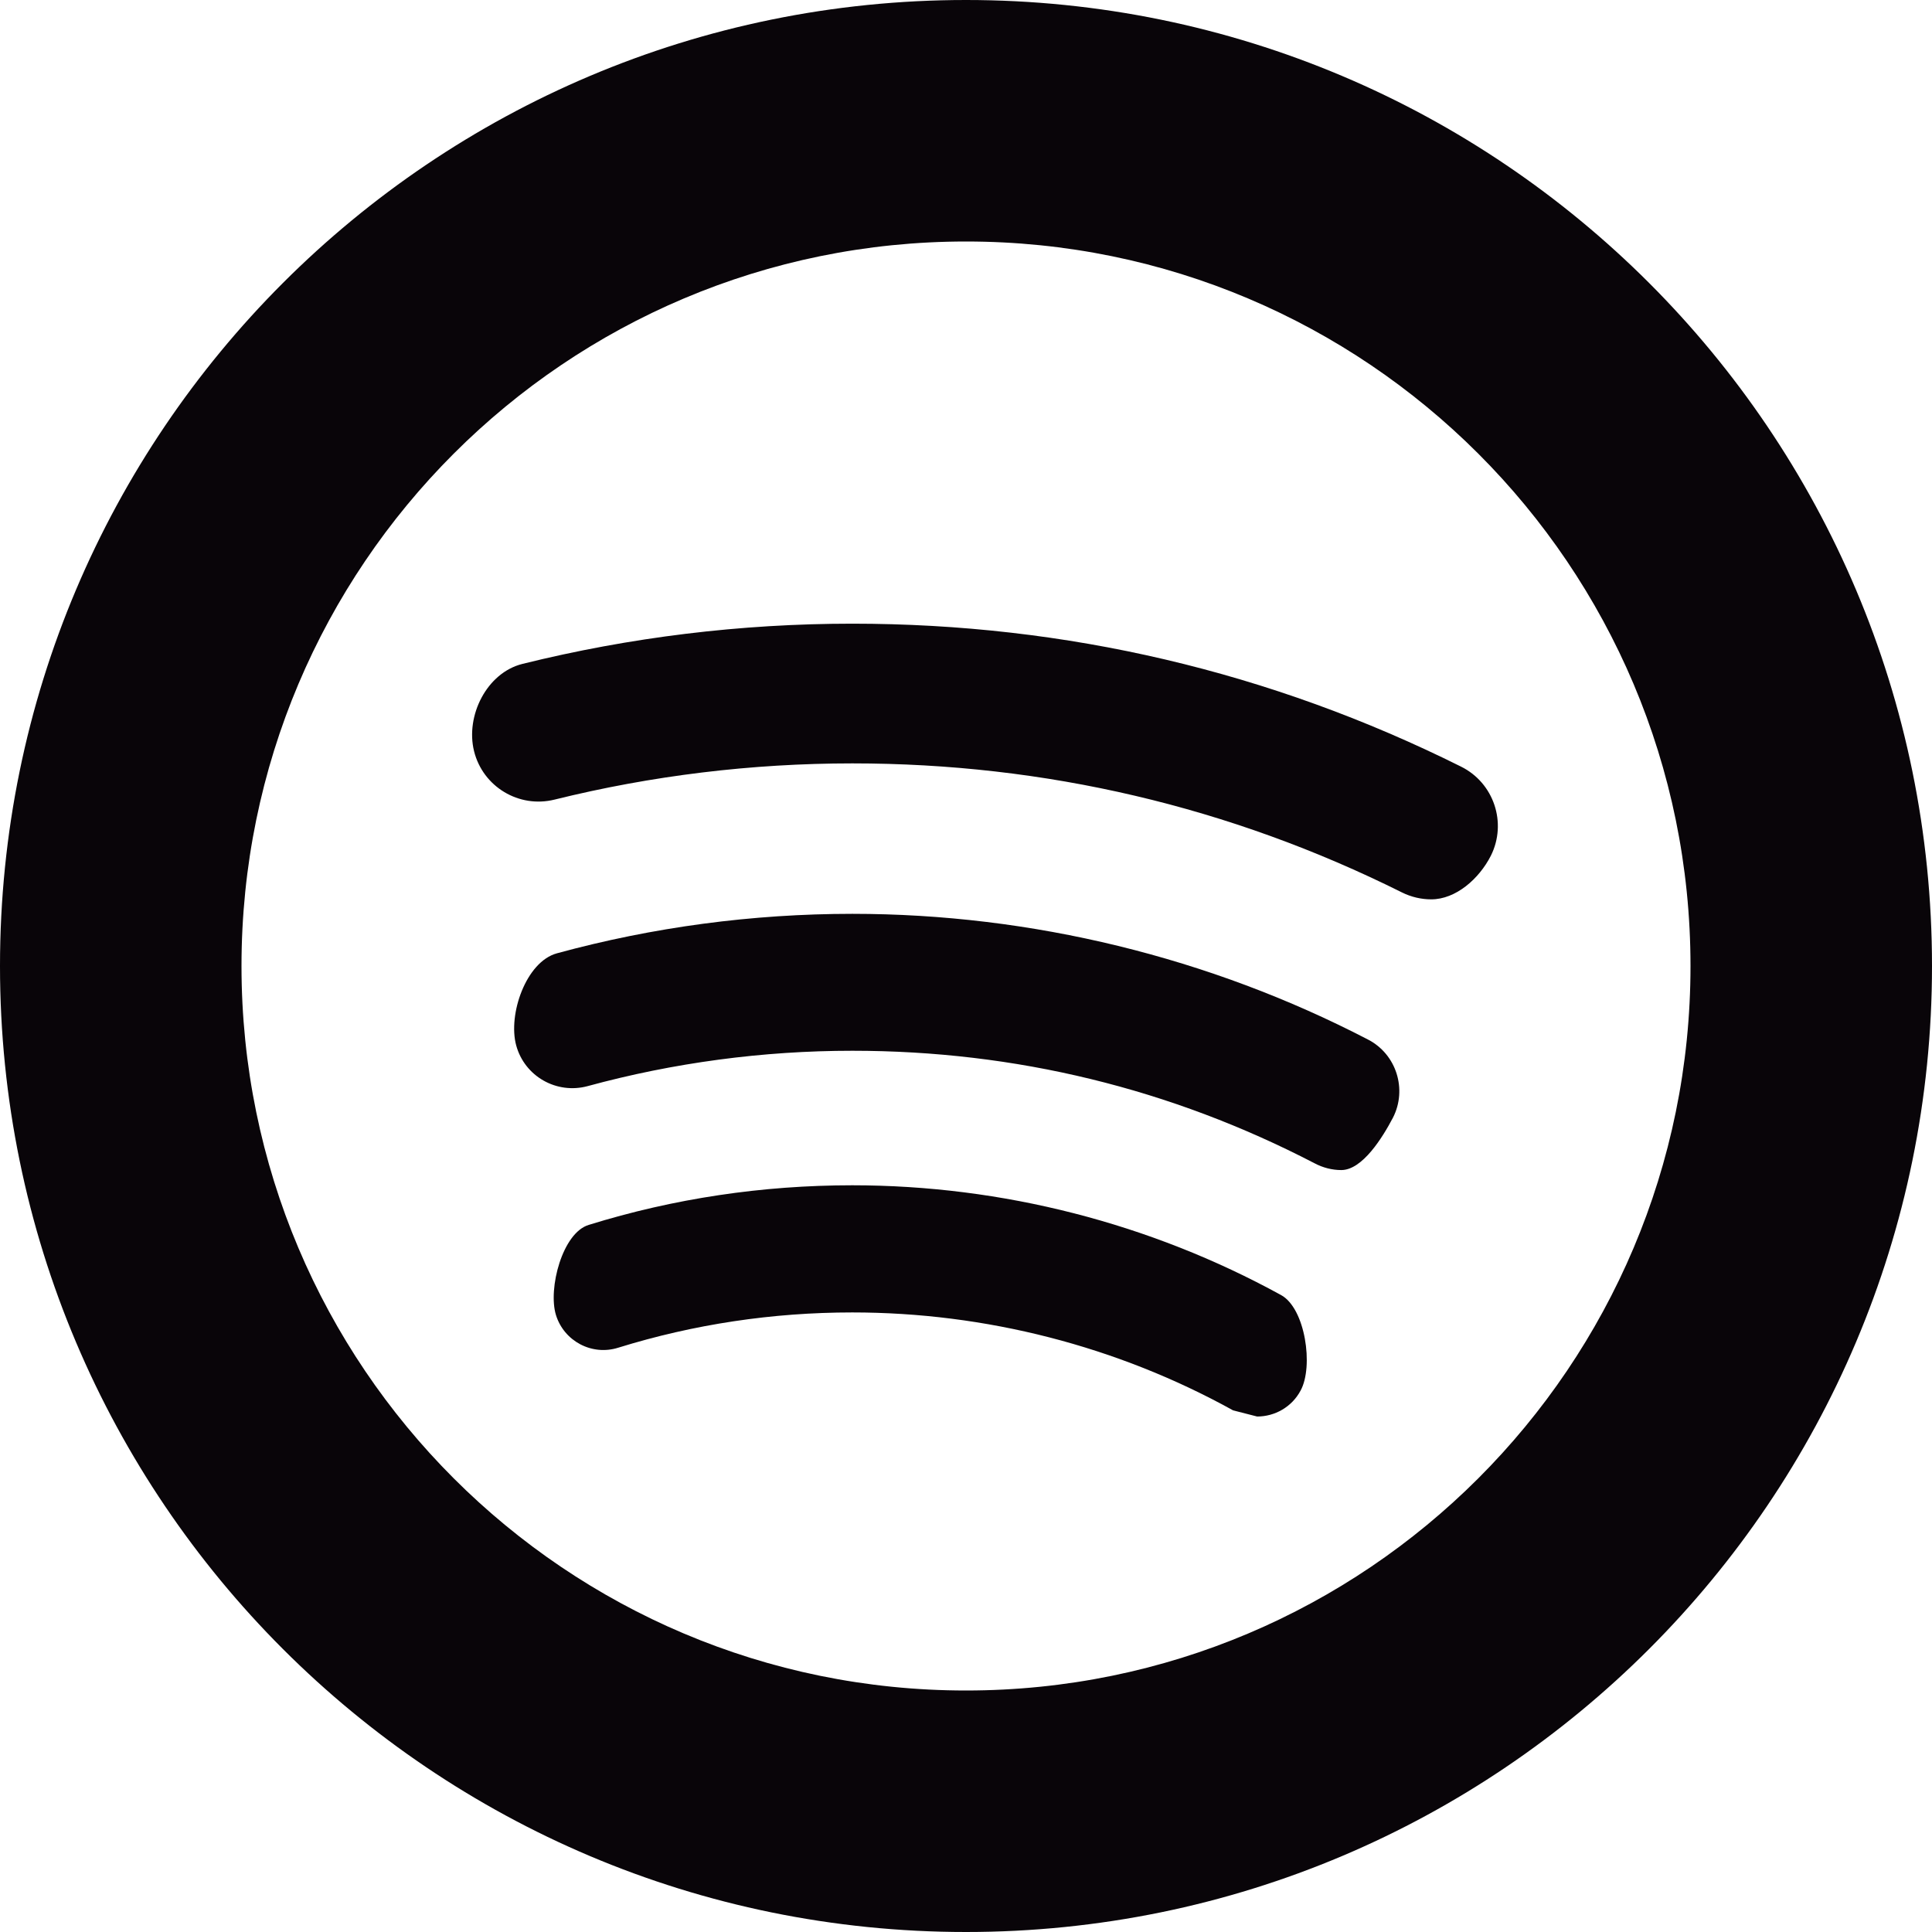 <?xml version="1.0" encoding="iso-8859-1"?>
<!-- Generator: Adobe Illustrator 19.0.0, SVG Export Plug-In . SVG Version: 6.00 Build 0)  -->
<svg version="1.1" id="Capa_1" xmlns="http://www.w3.org/2000/svg" xmlns:xlink="http://www.w3.org/1999/xlink" x="0px" y="0px"
	 viewBox="0 0 508.52 508.52" style="enable-background:new 0 0 508.52 508.52;" xml:space="preserve">
<g>
	<g>
		<g>
			<g>
				<path style="fill:#090509;" d="M254.26,0C113.845,0,0,113.845,0,254.26s113.845,254.26,254.26,254.26
					s254.26-113.845,254.26-254.26C508.52,113.813,394.675,0,254.26,0z M254.26,444.955c-105.327,0-190.695-85.368-190.695-190.695
					S148.933,63.565,254.26,63.565s190.695,85.368,190.695,190.695S359.587,444.955,254.26,444.955z"/>
				<path style="fill:#090509;" d="M384.568,201.787c-50.089-24.981-103.96-37.63-160.247-37.63c-29.303,0-58.48,3.56-86.798,10.584
					c-9.376,2.32-15.065,13.635-12.745,22.979c2.32,9.344,11.791,15.065,21.167,12.745c25.553-6.325,51.933-9.535,78.407-9.535
					c50.788,0,99.416,11.41,144.61,33.944c2.479,1.24,5.149,1.843,7.755,1.843c6.452,0,12.586-5.371,15.701-11.505
					C396.709,216.598,393.213,206.078,384.568,201.787z"/>
				<path style="fill:#090509;" d="M224.321,311.977c-23.614,0-46.943,3.464-69.349,10.425c-6.929,2.066-10.774,16.749-8.645,23.71
					c2.129,6.897,9.471,10.806,16.4,8.613c19.864-6.166,40.618-9.28,61.594-9.28c35.024,0,69.699,8.867,100.242,25.776l6.325,1.621
					c4.64,0,9.122-2.479,11.442-6.833c3.464-6.325,1.24-21.676-5.149-25.14C302.792,321.988,263.763,311.977,224.321,311.977z"/>
				<path style="fill:#090509;" d="M360.064,273.615c-41.635-21.612-88.546-33.086-135.711-33.086
					c-26.316,0-52.505,3.496-77.772,10.393c-8.136,2.225-12.935,16.114-10.711,24.25c2.225,8.136,10.615,12.904,18.783,10.711
					c22.629-6.166,46.116-9.312,69.699-9.312c42.906,0,83.779,9.948,121.663,29.621c2.225,1.176,4.64,1.78,7.024,1.78
					c5.562,0,10.87-8.581,13.603-13.794C370.457,286.71,367.533,277.461,360.064,273.615z"/>
			</g>
		</g>
	</g>
</g>
<g>
</g>
<g>
</g>
<g>
</g>
<g>
</g>
<g>
</g>
<g>
</g>
<g>
</g>
<g>
</g>
<g>
</g>
<g>
</g>
<g>
</g>
<g>
</g>
<g>
</g>
<g>
</g>
<g>
</g>
</svg>
